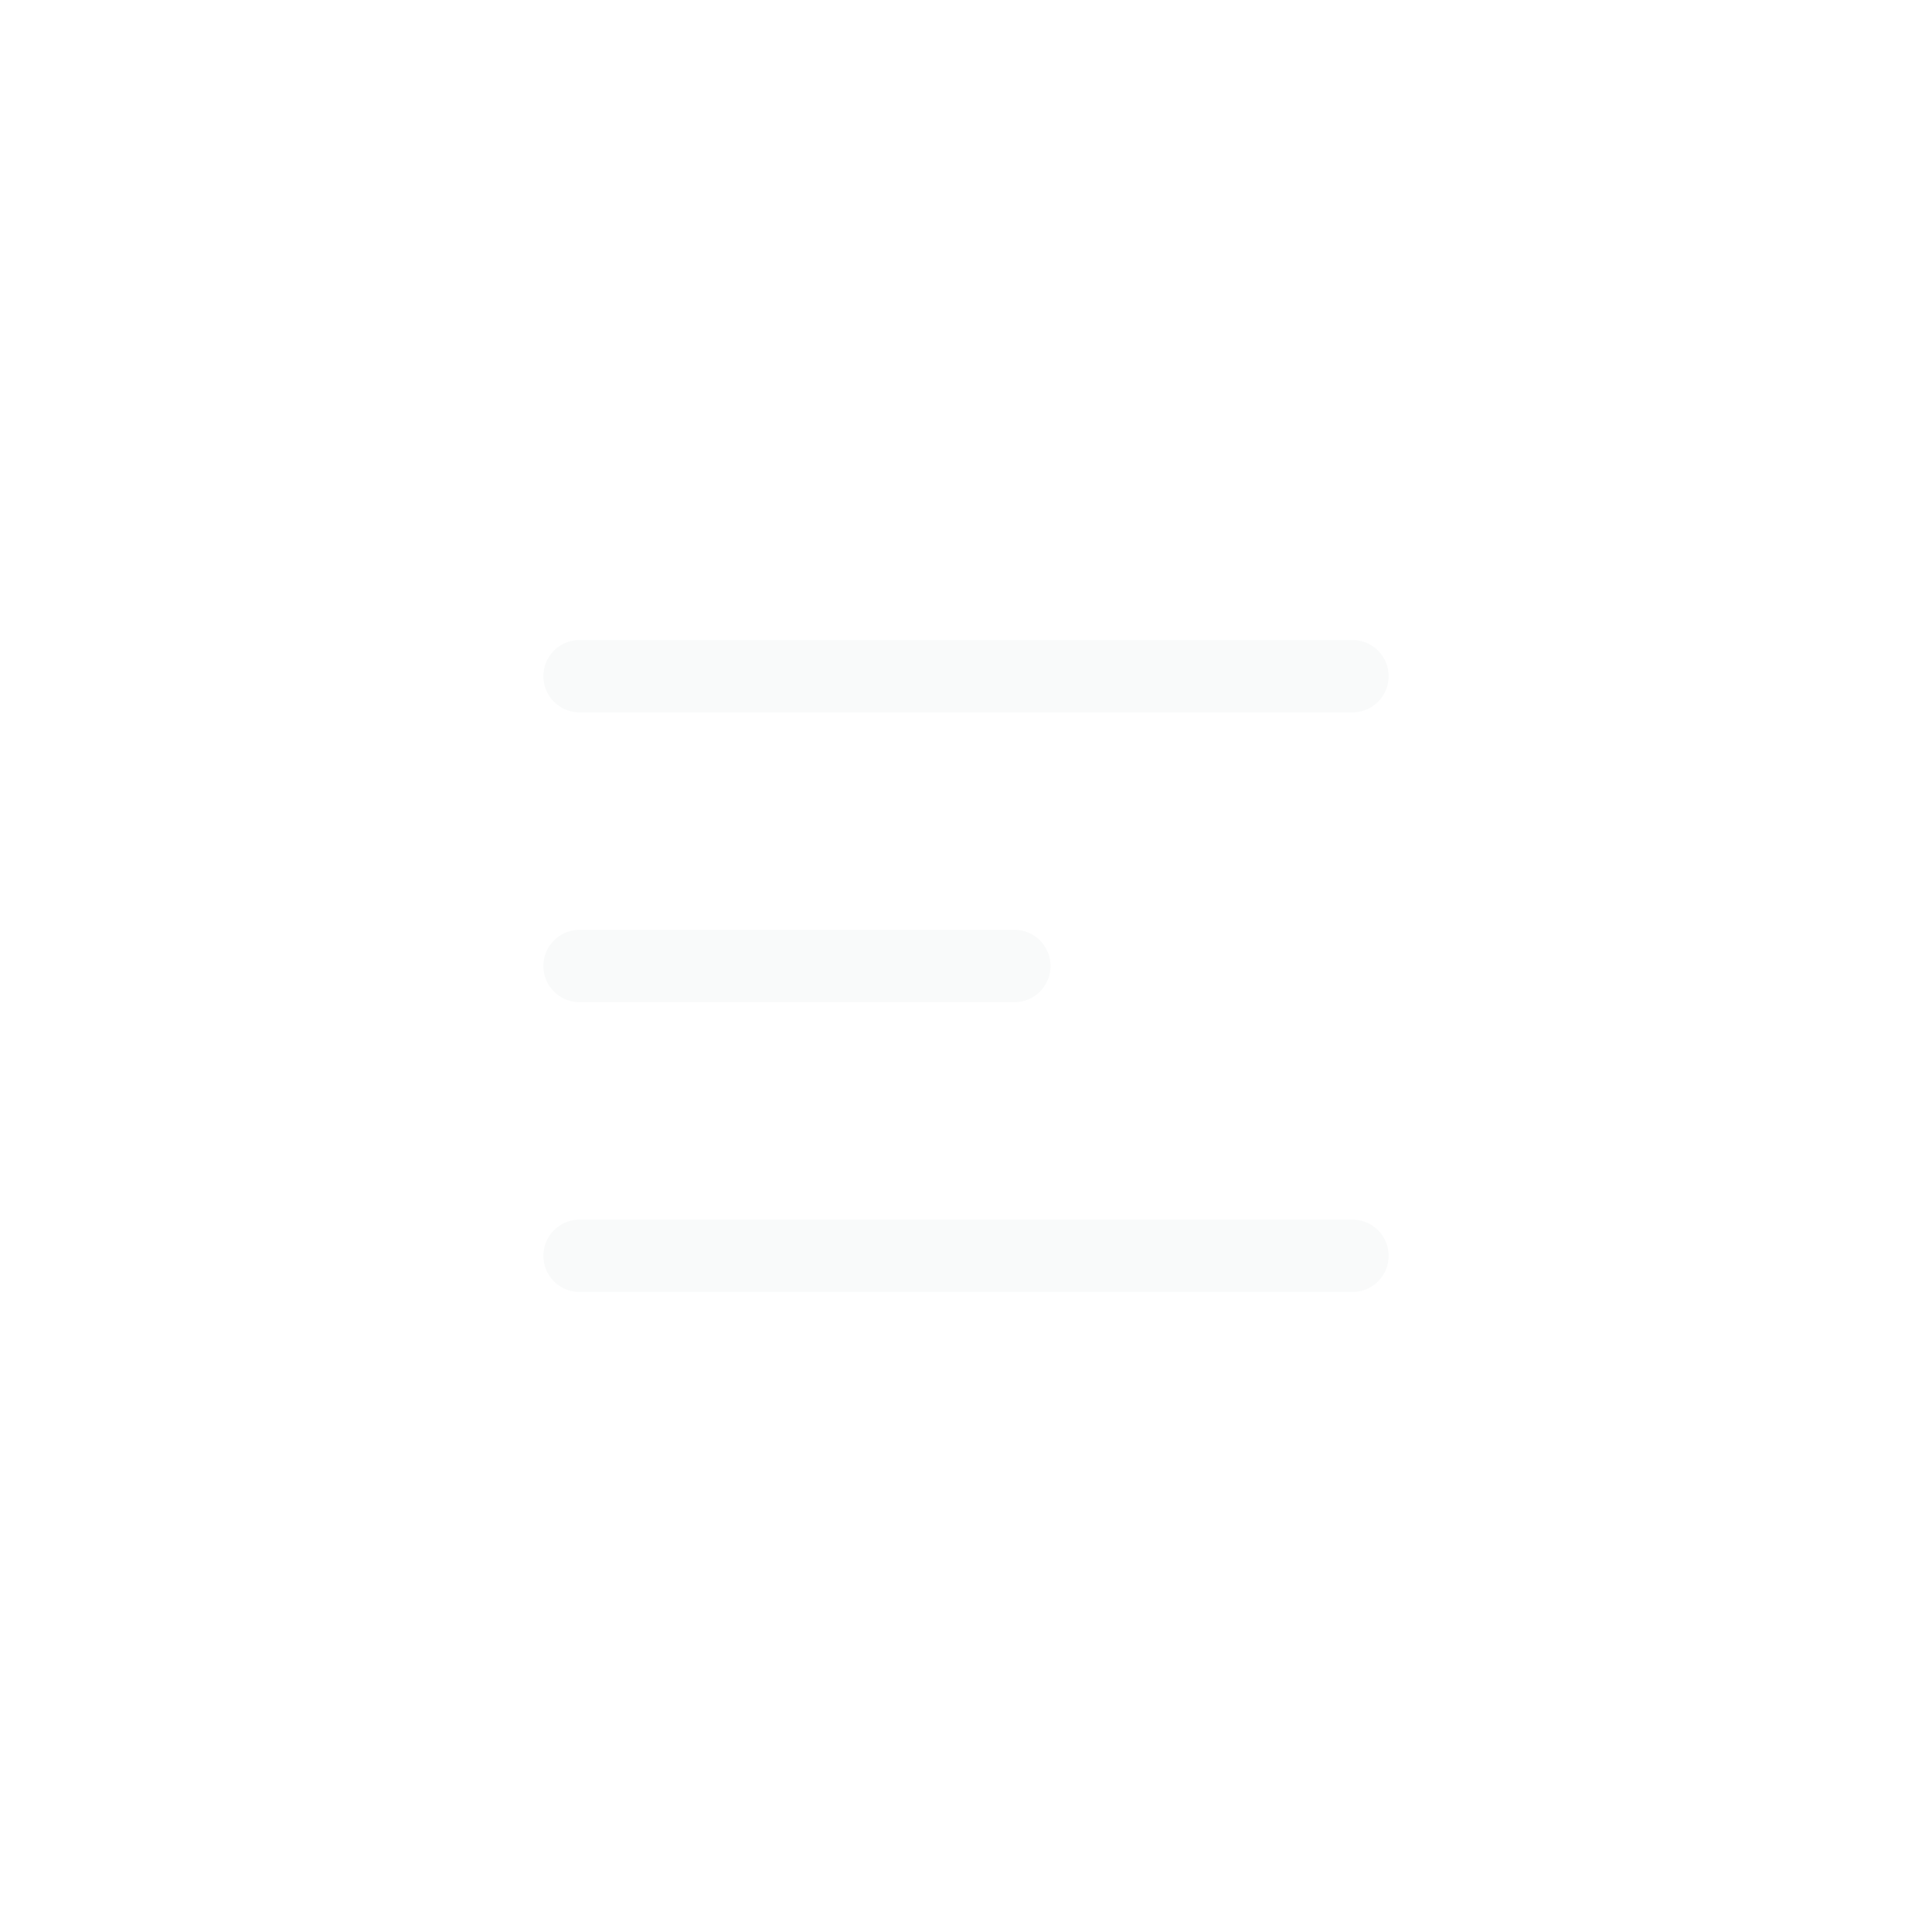 <svg width="40" height="40" viewBox="0 0 40 40" fill="none" xmlns="http://www.w3.org/2000/svg">
<g filter="url(#filter0_b_269_5451)">
<g filter="url(#filter1_b_269_5451)">
<rect width="40" height="40" rx="10" fill="#F9FAFA" fill-opacity="0.05"/>
</g>
<g clip-path="url(#clip0_269_5451)">
<path d="M28 14L12 14" stroke="#F9FAFA" stroke-width="1.5" stroke-linecap="round" stroke-linejoin="round"/>
<path d="M21 20L12 20" stroke="#F9FAFA" stroke-width="1.5" stroke-linecap="round" stroke-linejoin="round"/>
<path d="M28 26L12 26" stroke="#F9FAFA" stroke-width="1.5" stroke-linecap="round" stroke-linejoin="round"/>
</g>
</g>
<defs>
<filter id="filter0_b_269_5451" x="-10" y="-10" width="60" height="60" filterUnits="userSpaceOnUse" color-interpolation-filters="sRGB">
<feFlood flood-opacity="0" result="BackgroundImageFix"/>
<feGaussianBlur in="BackgroundImageFix" stdDeviation="5"/>
<feComposite in2="SourceAlpha" operator="in" result="effect1_backgroundBlur_269_5451"/>
<feBlend mode="normal" in="SourceGraphic" in2="effect1_backgroundBlur_269_5451" result="shape"/>
</filter>
<filter id="filter1_b_269_5451" x="-10" y="-10" width="60" height="60" filterUnits="userSpaceOnUse" color-interpolation-filters="sRGB">
<feFlood flood-opacity="0" result="BackgroundImageFix"/>
<feGaussianBlur in="BackgroundImageFix" stdDeviation="5"/>
<feComposite in2="SourceAlpha" operator="in" result="effect1_backgroundBlur_269_5451"/>
<feBlend mode="normal" in="SourceGraphic" in2="effect1_backgroundBlur_269_5451" result="shape"/>
</filter>
<clipPath id="clip0_269_5451">
<rect width="20" height="20" fill="white" transform="translate(10 10)"/>
</clipPath>
</defs>
</svg>
